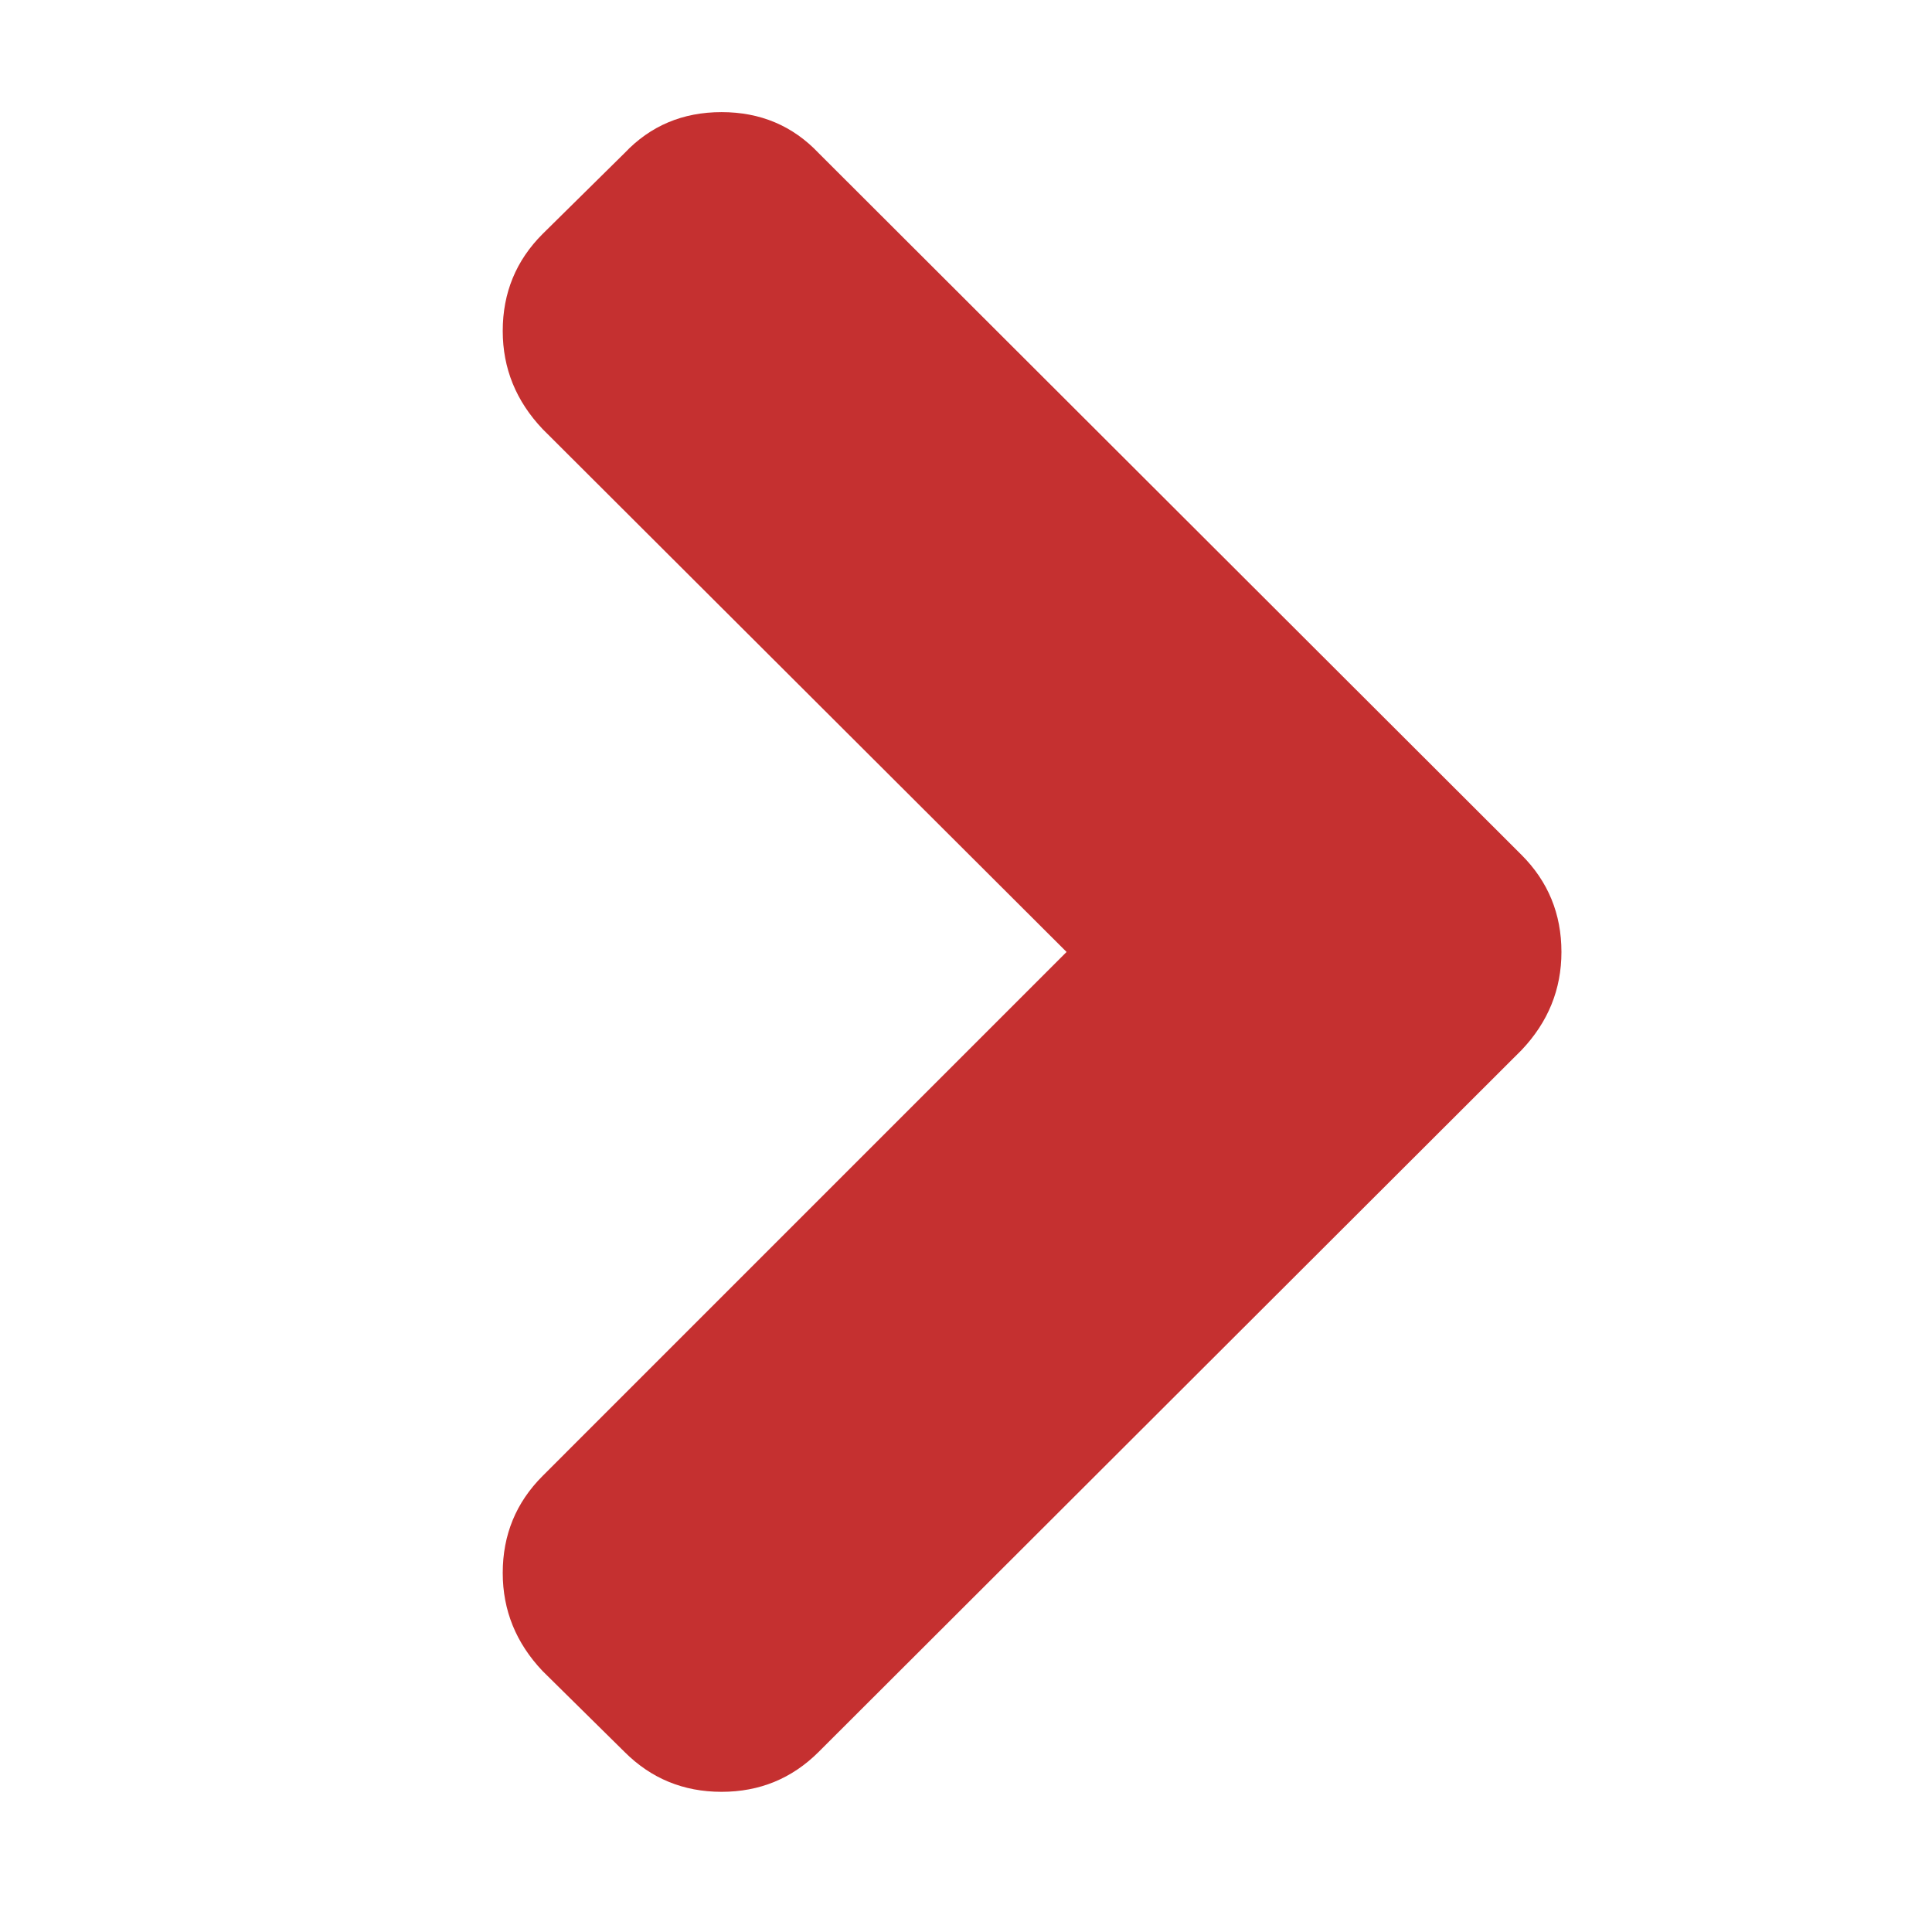 <svg width="56" height="56" fill="none" xmlns="http://www.w3.org/2000/svg"><path d="M45.259 27.593c0 1.084-.385 2.032-1.156 2.844L23.728 50.781c-.771.77-1.709 1.156-2.813 1.156s-2.041-.385-2.812-1.156l-2.375-2.344c-.771-.813-1.156-1.76-1.156-2.844 0-1.104.385-2.041 1.156-2.812l15.187-15.188-15.187-15.156c-.771-.813-1.156-1.76-1.156-2.844 0-1.104.385-2.041 1.156-2.812l2.375-2.344c.75-.792 1.687-1.187 2.812-1.187 1.125 0 2.063.395 2.813 1.187l20.375 20.344c.77.77 1.156 1.708 1.156 2.812z" fill="#C53030"/></svg>